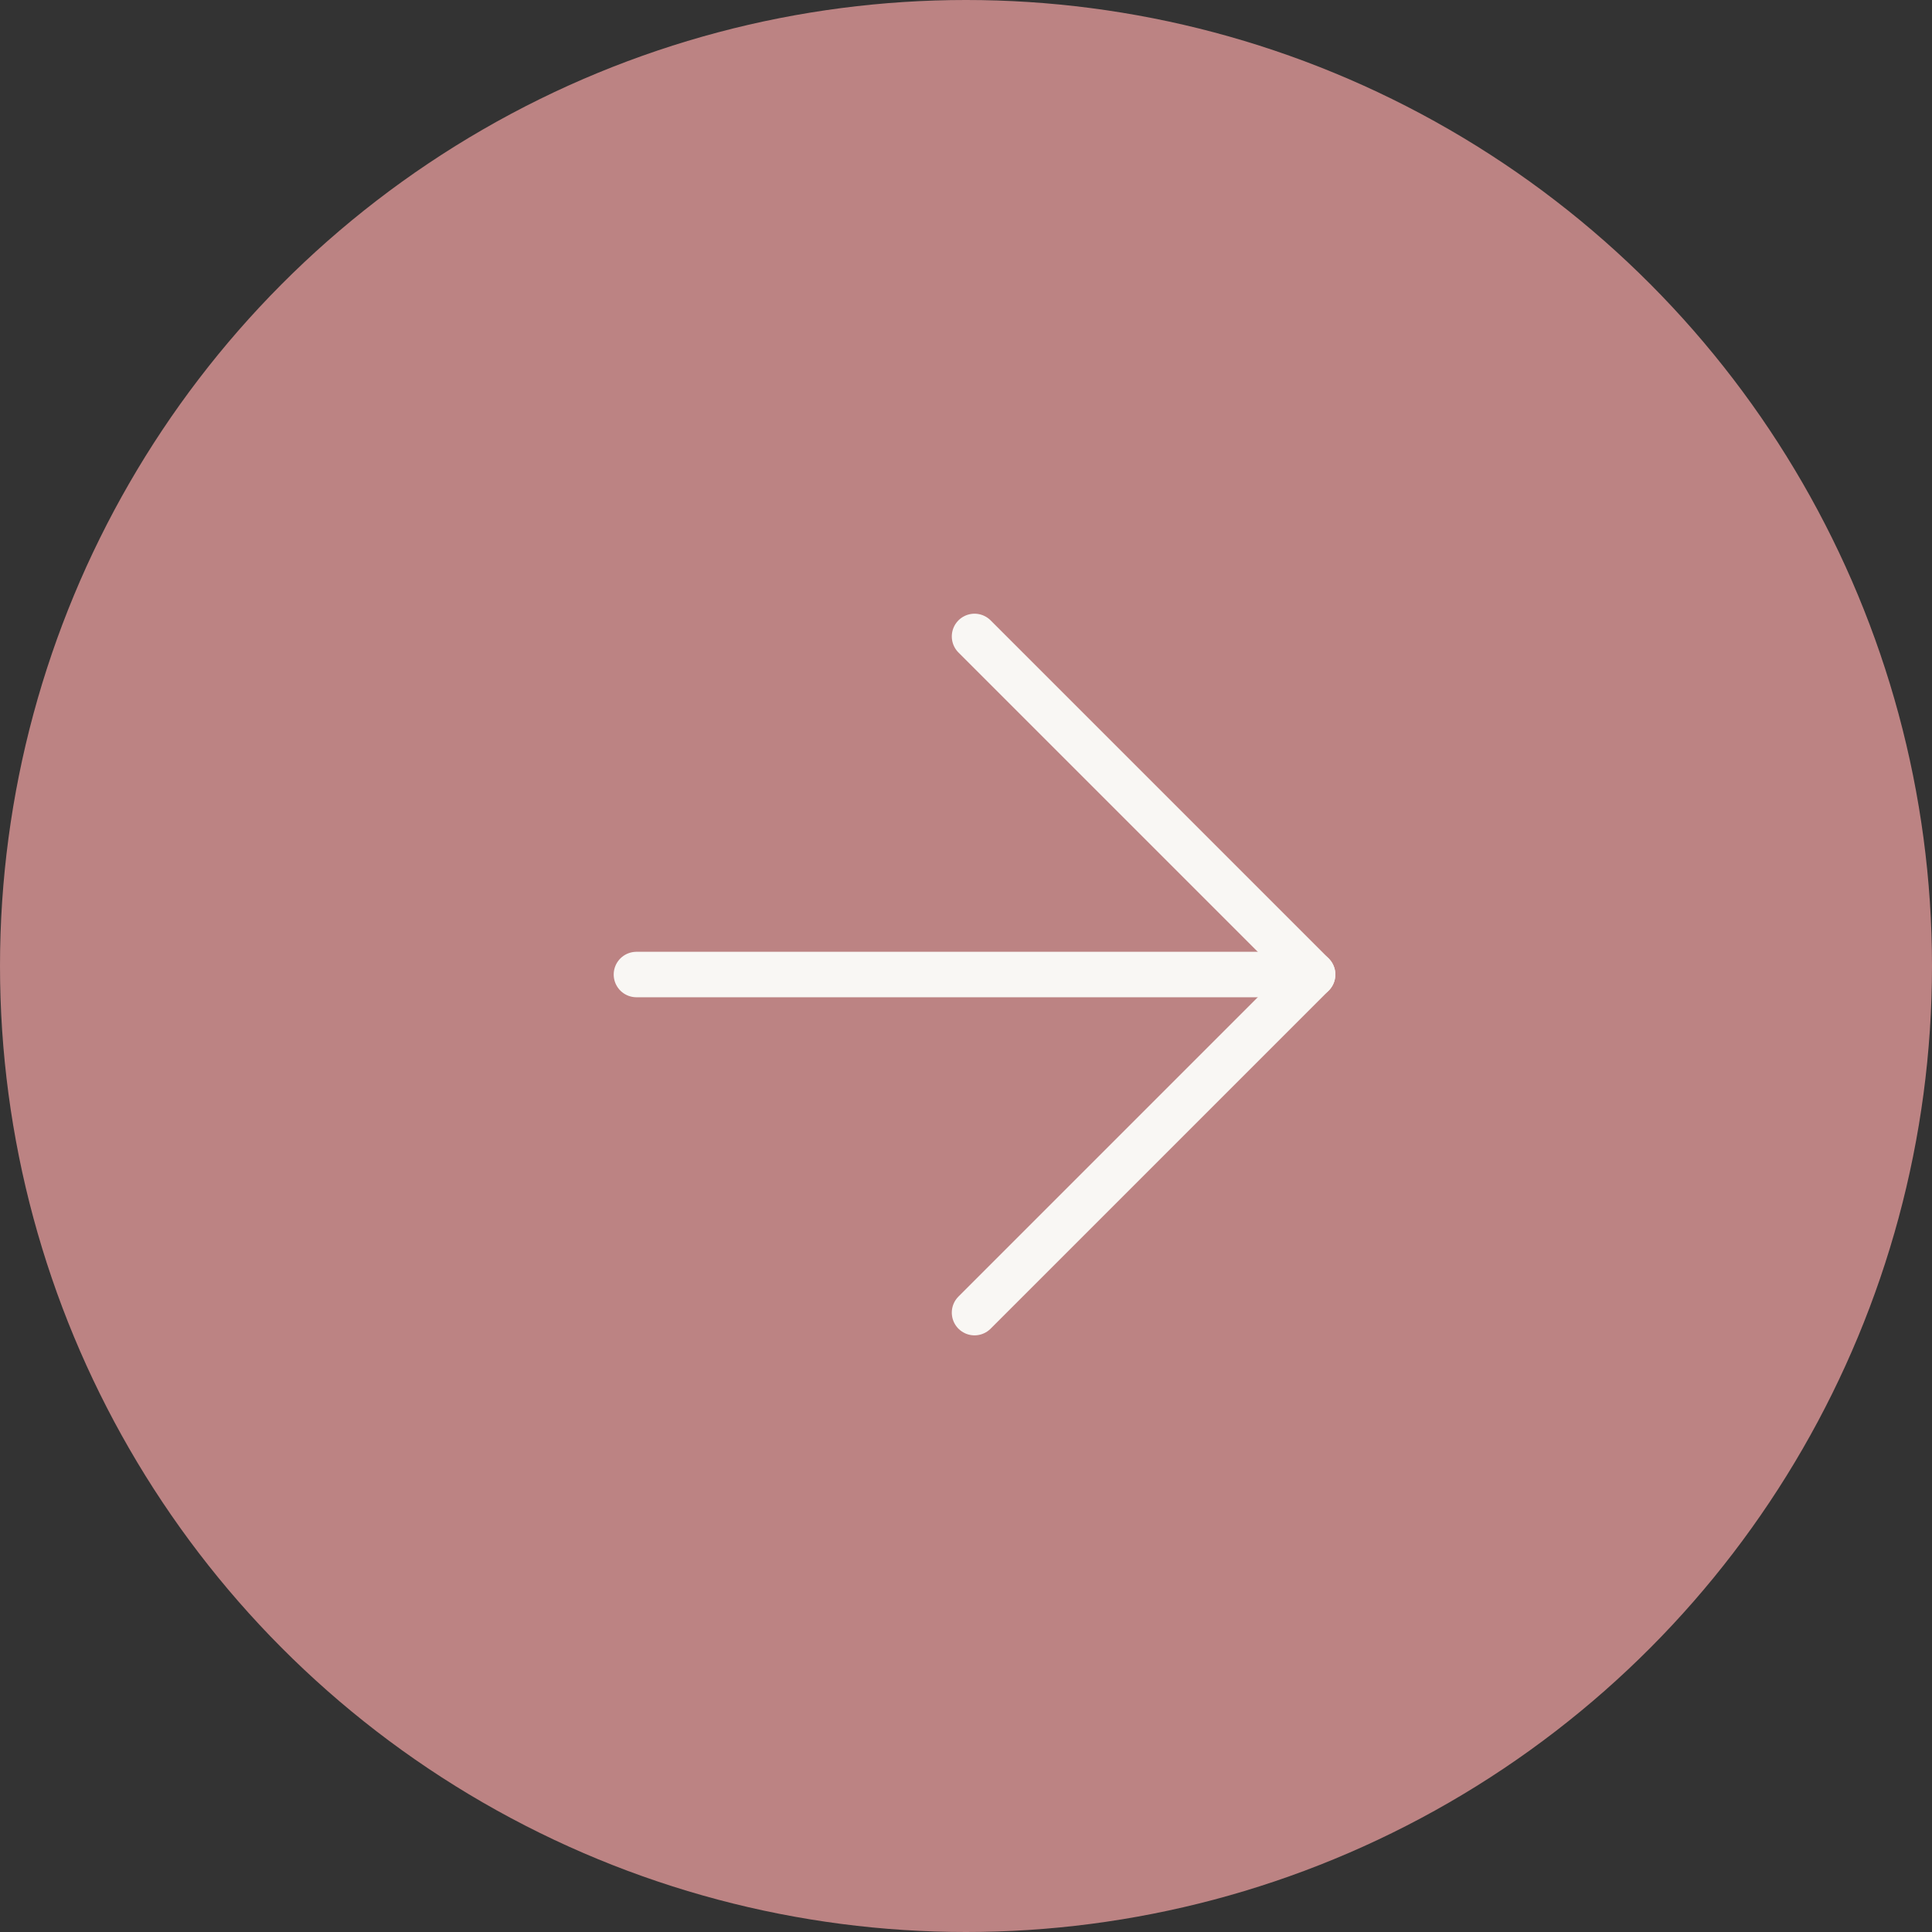 <svg width="85" height="85" viewBox="0 0 85 85" fill="none" xmlns="http://www.w3.org/2000/svg">
<rect x="0" y="0" width="85" height="85" fill="#333333" stroke="none"/>
<circle cx="42.5" cy="42.5" r="42.5" fill="#BC8383"/>
<path d="M28 42.875H57.75" stroke="#F9F7F4" stroke-width="2" stroke-linecap="round" stroke-linejoin="round"/>
<path d="M42.875 28L57.75 42.875L42.875 57.75" stroke="#F9F7F4" stroke-width="2" stroke-linecap="round" stroke-linejoin="round"/>
</svg>
